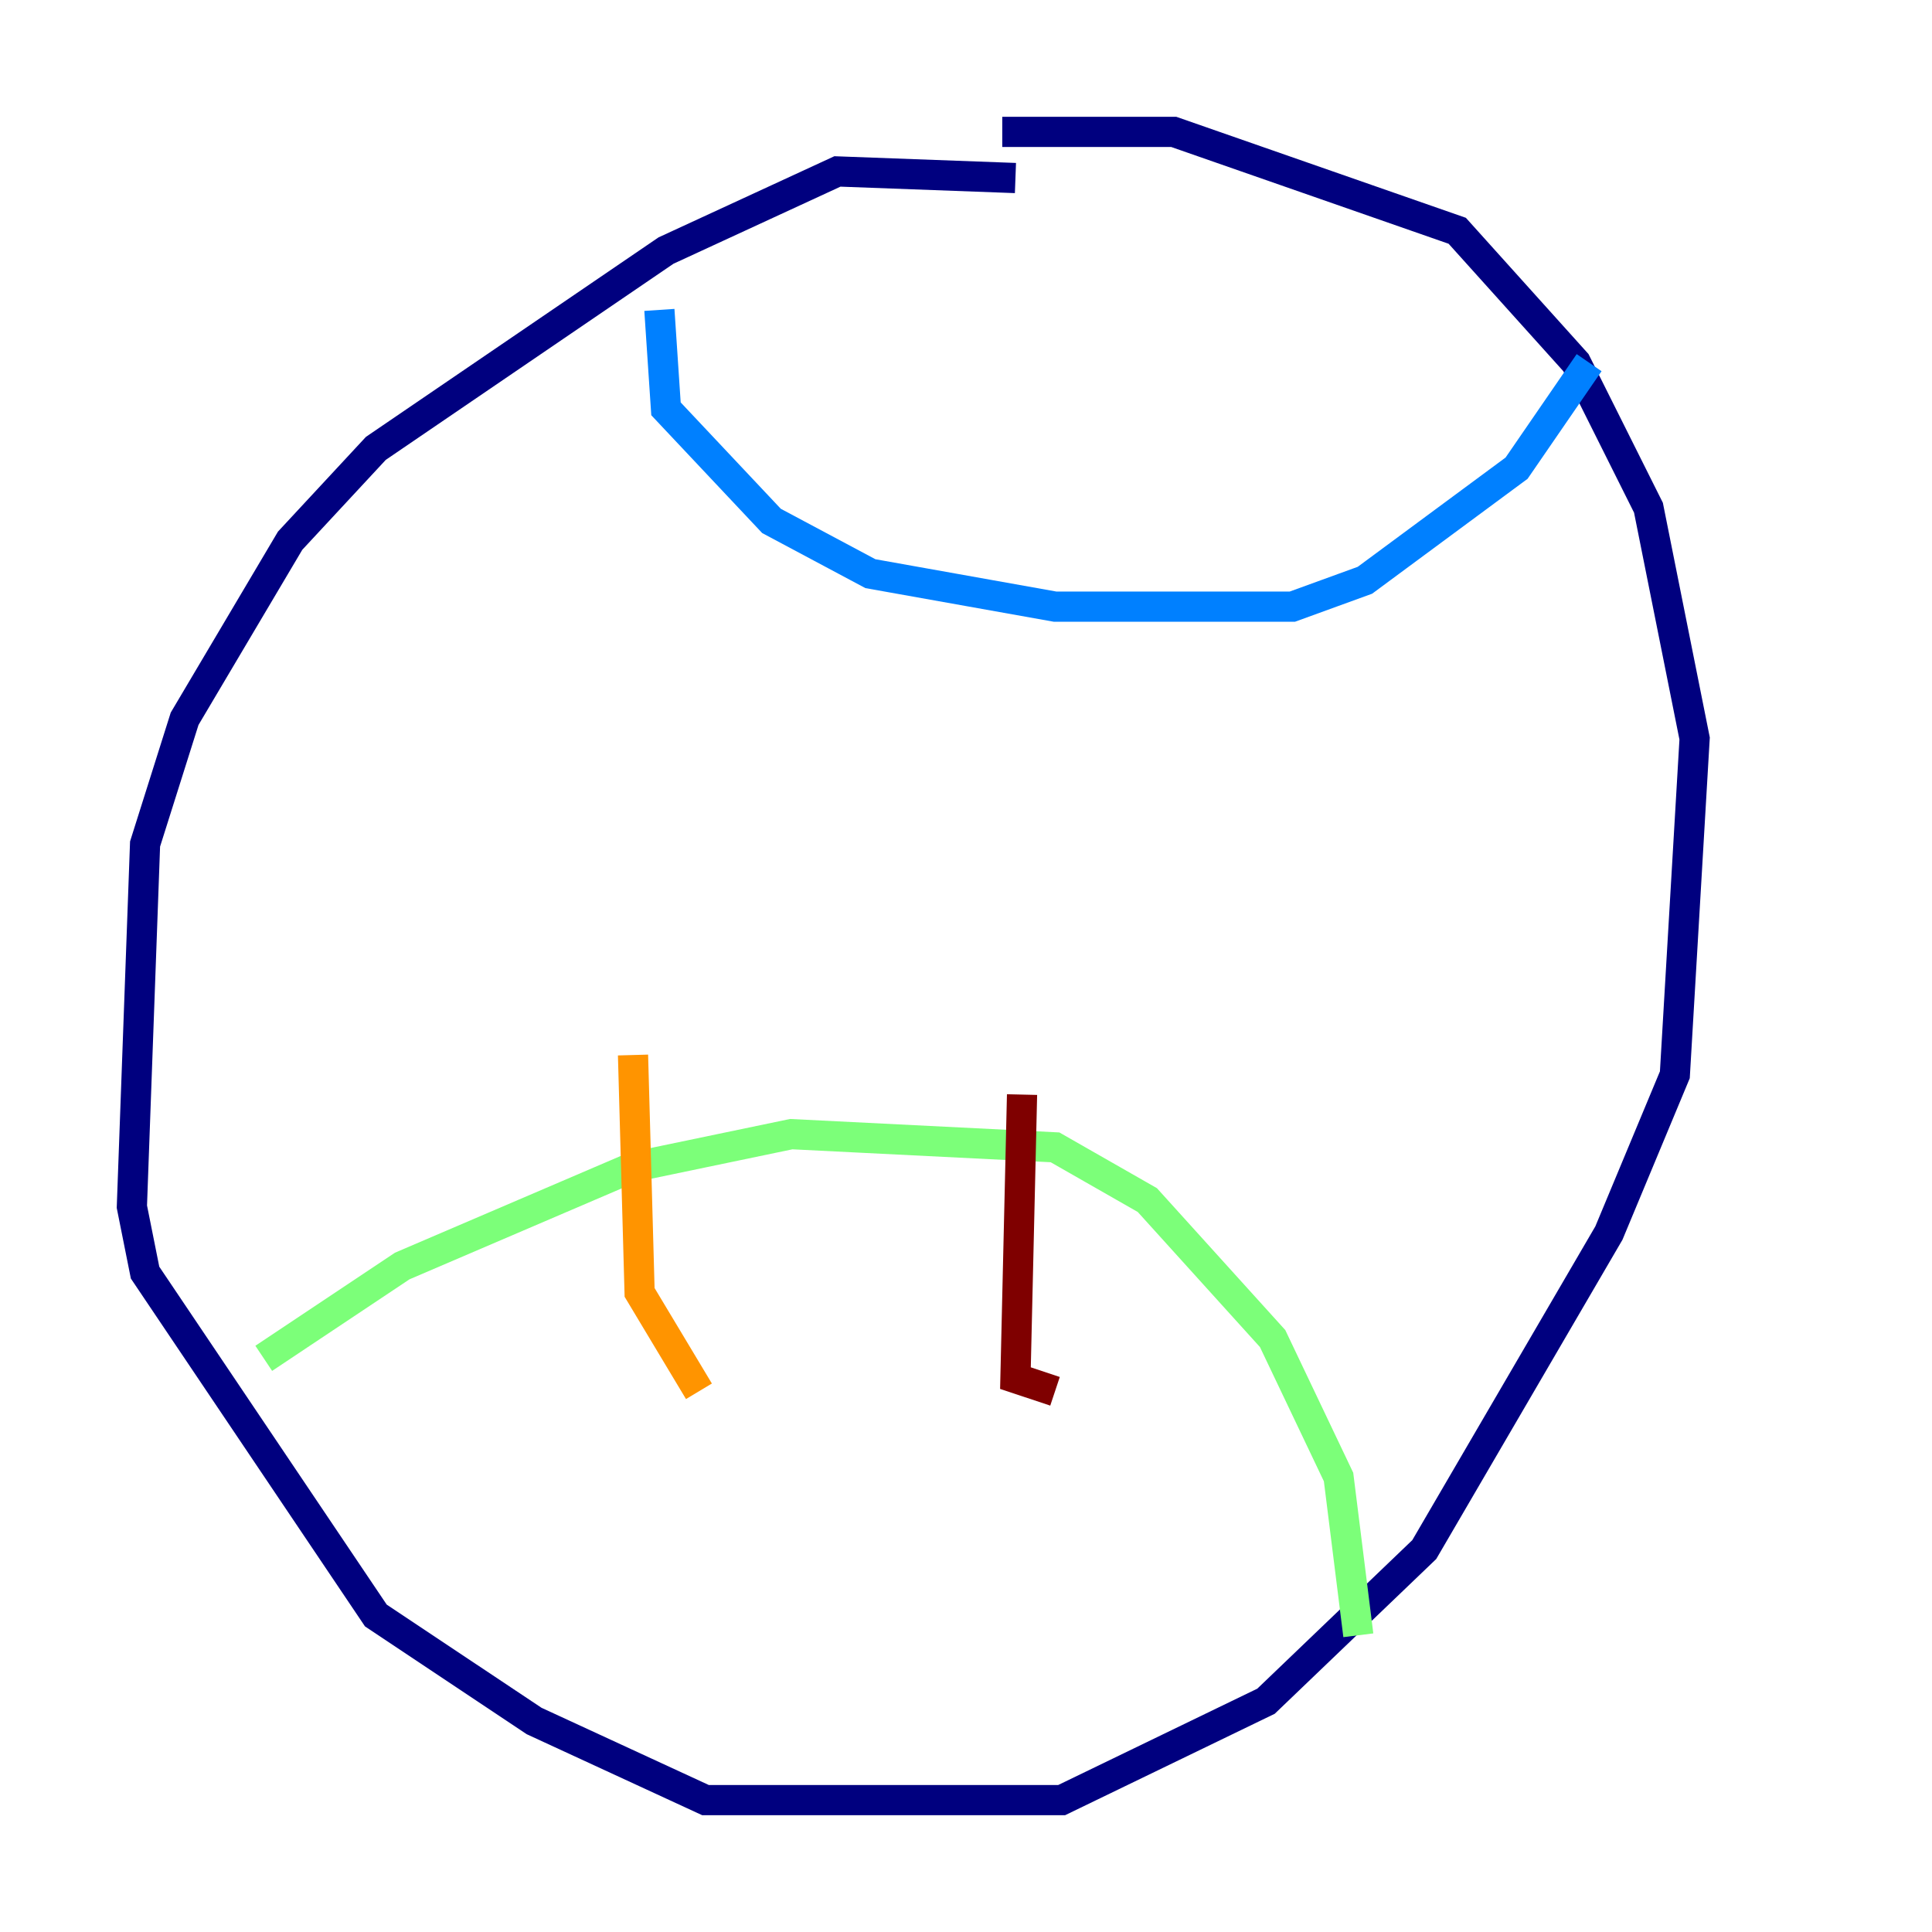 <?xml version="1.0" encoding="utf-8" ?>
<svg baseProfile="tiny" height="128" version="1.2" viewBox="0,0,128,128" width="128" xmlns="http://www.w3.org/2000/svg" xmlns:ev="http://www.w3.org/2001/xml-events" xmlns:xlink="http://www.w3.org/1999/xlink"><defs /><polyline fill="none" points="67.276,11.795 55.481,11.358 44.123,16.601 24.901,29.706 19.222,35.822 12.232,47.618 9.611,55.918 8.737,79.945 9.611,84.314 24.901,107.031 35.386,114.02 46.744,119.263 70.335,119.263 83.877,112.71 94.362,102.662 106.594,81.693 110.963,71.208 112.273,48.928 109.215,33.638 104.41,24.027 96.546,15.29 77.761,8.737 66.403,8.737" stroke="#00007f" stroke-width="2" /><polyline fill="none" points="43.686,20.532 44.123,27.085 51.113,34.512 57.666,38.007 69.898,40.191 85.625,40.191 90.43,38.444 100.478,31.017 105.283,24.027" stroke="#0080ff" stroke-width="2" /><polyline fill="none" points="17.474,89.993 26.648,83.877 41.939,77.324 52.423,75.14 69.898,76.014 76.014,79.508 84.314,88.683 88.683,97.857 89.993,108.341" stroke="#7cff79" stroke-width="2" /><polyline fill="none" points="41.939,69.898 42.375,85.625 46.307,92.177" stroke="#ff9400" stroke-width="2" /><polyline fill="none" points="67.713,72.519 67.276,91.304 69.898,92.177" stroke="#7f0000" stroke-width="2" /></svg>
